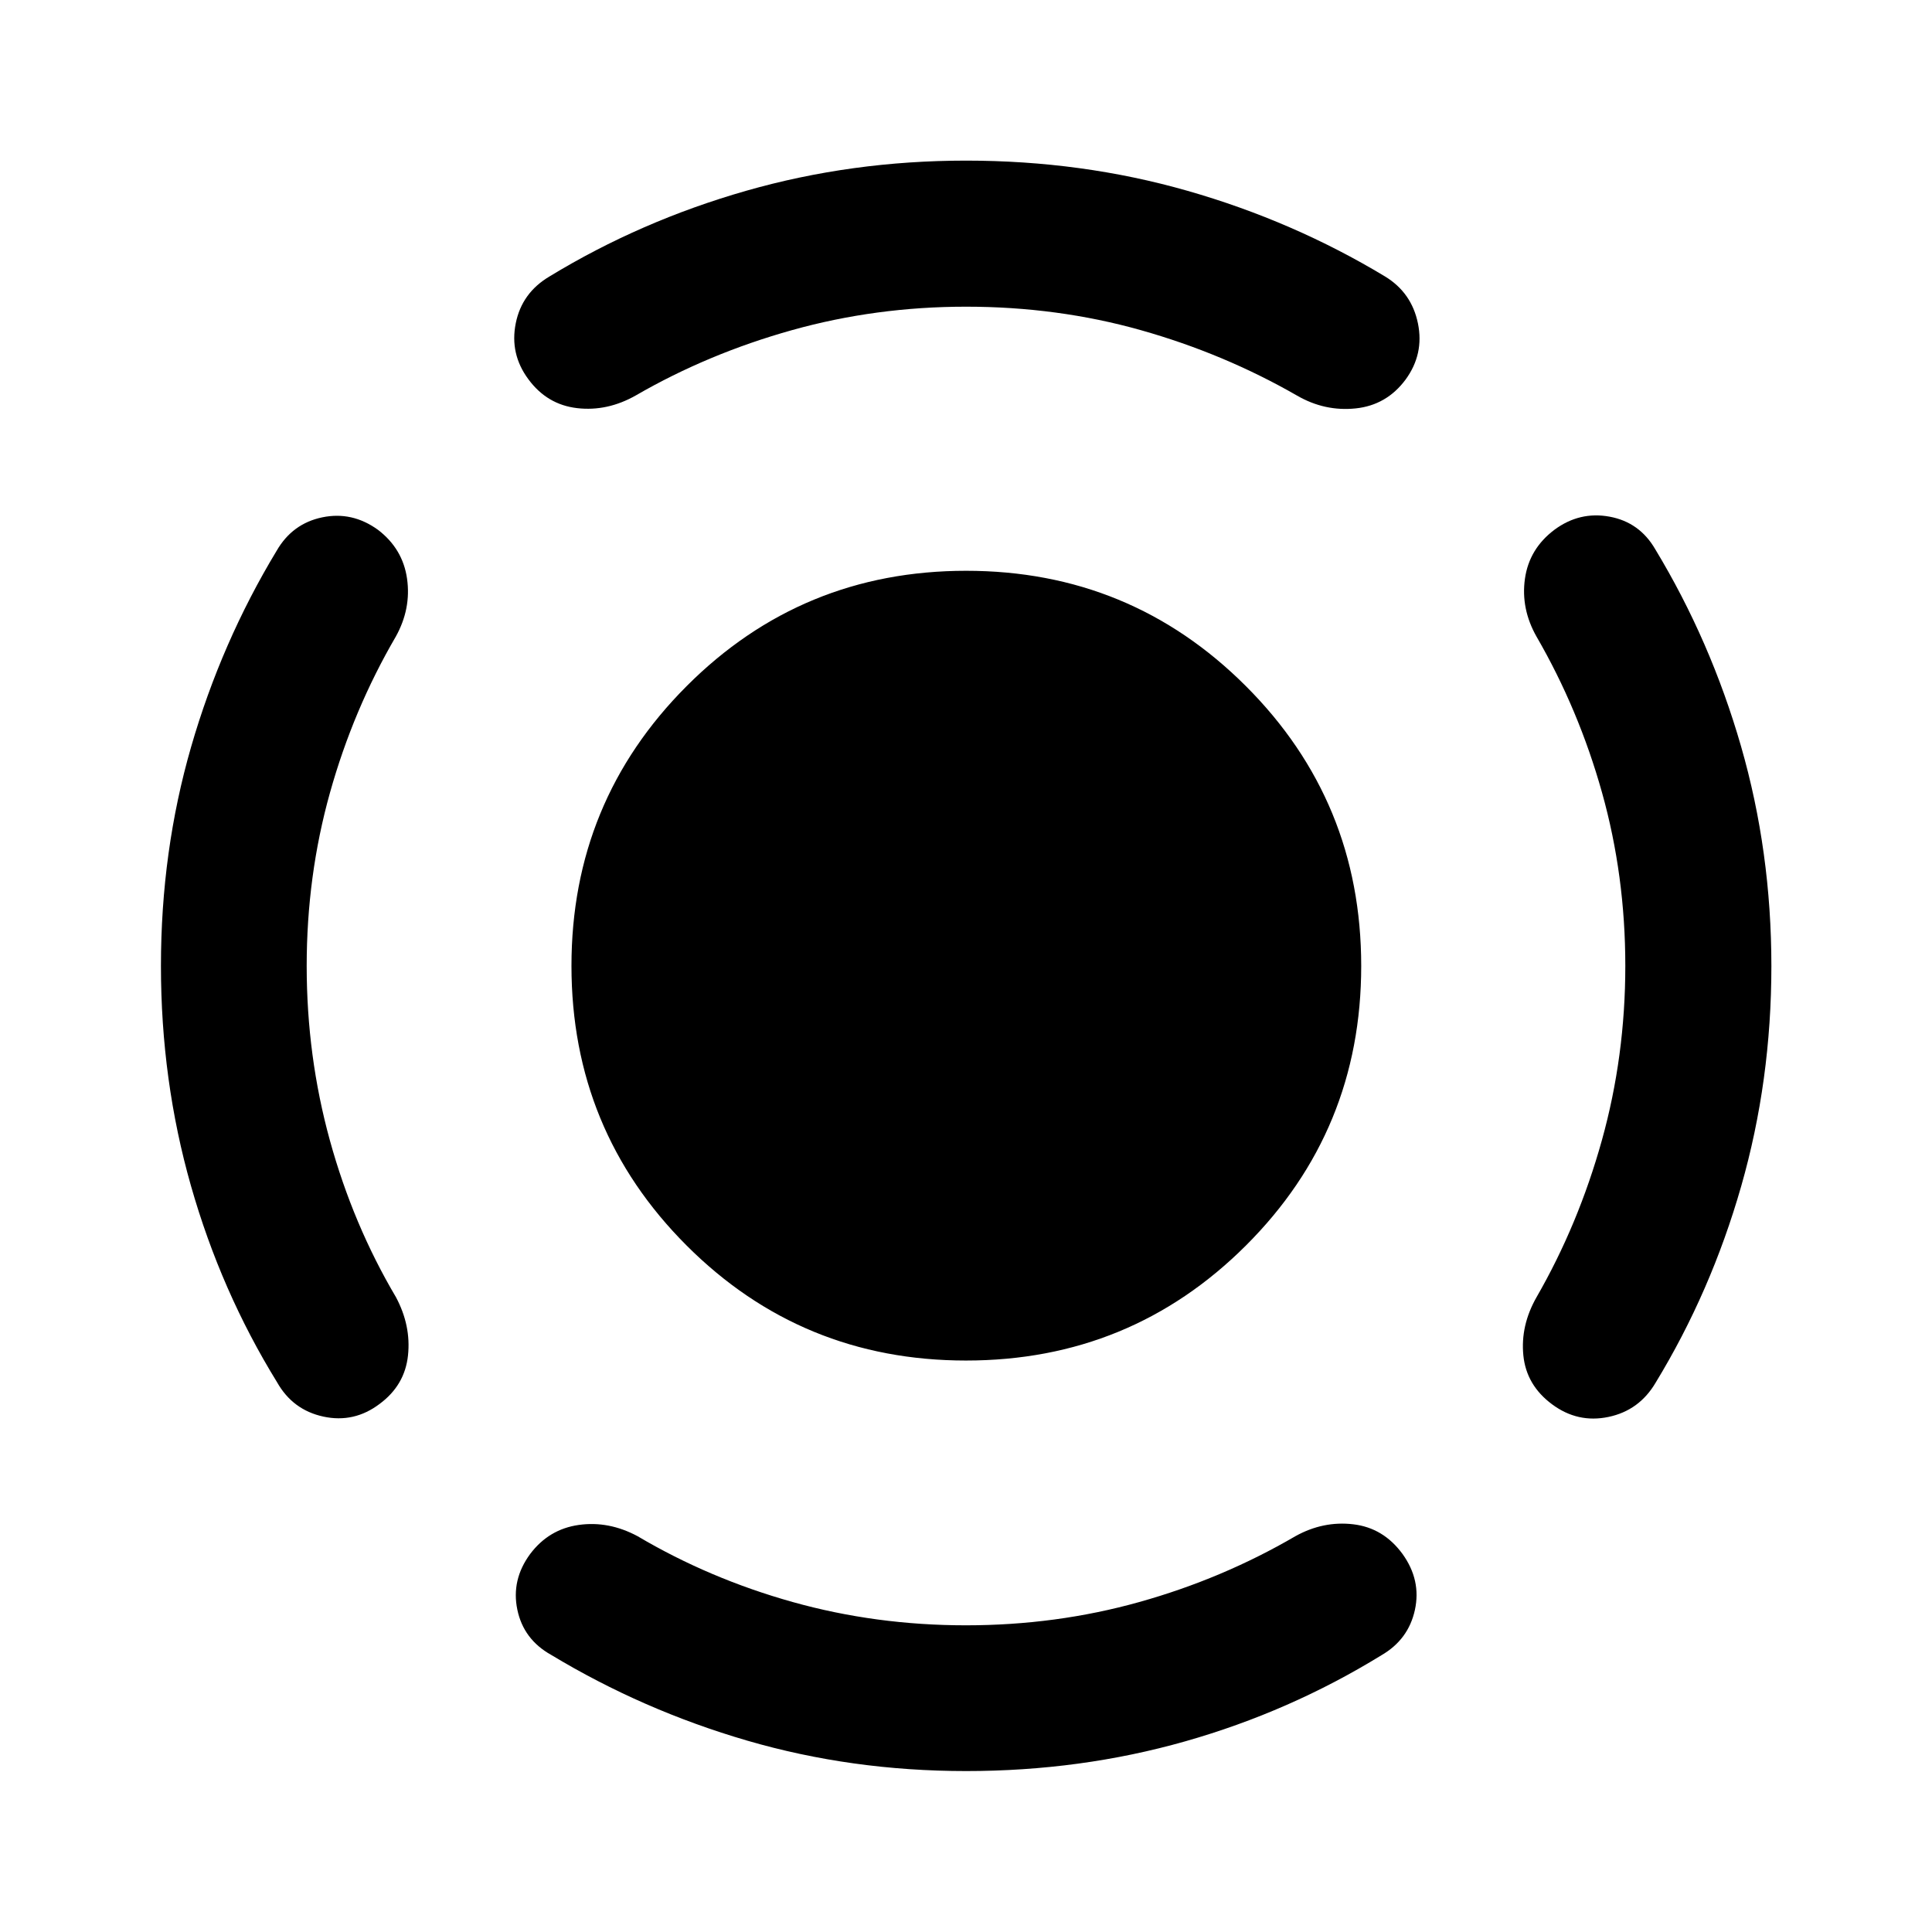 <svg xmlns="http://www.w3.org/2000/svg" height="40" viewBox="0 -960 960 960" width="40"><path d="M480.031-283.957q-81.77 0-138.922-57.218-57.152-57.219-57.152-138.892 0-81.672 57.218-138.991 57.219-57.319 138.892-57.319 81.672 0 138.991 57.288 57.319 57.287 57.319 139.058 0 81.77-57.288 138.922-57.287 57.152-139.058 57.152Zm327.578-196.125q0-44.802-11.565-86.067-11.565-41.264-32.548-77.514-7.865-13.866-5.764-28.75 2.102-14.884 14.623-24.326 12.522-9.283 27.439-6.533 14.916 2.75 22.713 16.227 27.508 45.509 42.595 97.843t15.087 109.28q0 56.947-15.004 109.369-15.004 52.423-42.511 97.598-8.13 13.81-23.42 17.017-15.29 3.206-28.034-6.27-12.792-9.475-14.274-24.307-1.482-14.833 6.569-28.948 20.797-36.124 32.446-77.925 11.648-41.8 11.648-86.694ZM480-807.609q-44.812 0-86.446 11.648-41.634 11.649-77.524 32.397-14.226 8.1-29.23 6.368-15.003-1.732-24.286-14.413-9.282-12.522-6.242-27.728 3.039-15.207 16.85-23.337 45.175-27.507 97.605-42.511 52.429-15.004 109.304-15.004 57.542 0 110.023 15.004 52.482 15.004 98.218 42.589 13.177 8.052 16.297 23.302 3.12 15.25-6.163 27.939-9.442 12.688-24.779 14.29-15.337 1.601-29.104-6.351-36.356-20.896-77.7-32.545-41.345-11.648-86.823-11.648ZM152.391-480q0 44.812 11.529 86.665 11.529 41.852 32.819 77.872 7.558 14.132 5.993 28.954-1.566 14.821-14.087 24.089-12.689 9.609-27.939 6.322-15.25-3.286-23.047-17.097-27.84-45.174-42.764-97.549-14.924-52.374-14.924-109.32 0-56.945 15.007-108.875 15.007-51.931 42.515-97.439 7.797-13.477 22.637-16.561 14.84-3.083 27.681 6.2 12.355 9.442 14.457 24.326 2.101 14.884-5.605 28.75-21.142 36.25-32.707 77.573-11.565 41.323-11.565 86.09ZM480-152.391q44.767 0 86.09-11.565t77.573-32.707q13.866-7.706 28.827-5.919 14.961 1.788 24.419 14.747 9.359 13.004 6.153 27.774-3.207 14.771-16.684 22.568-45.508 28-97.467 42.761Q536.953-79.97 480.054-79.97q-56.9 0-108.788-15.127t-97.455-42.634q-13.666-7.637-16.75-22.438-3.083-14.8 6.359-27.641 9.283-12.355 24.167-14.457 14.884-2.101 29.243 5.605 35.757 21.142 77.08 32.707 41.323 11.565 86.09 11.565Z"/></svg>